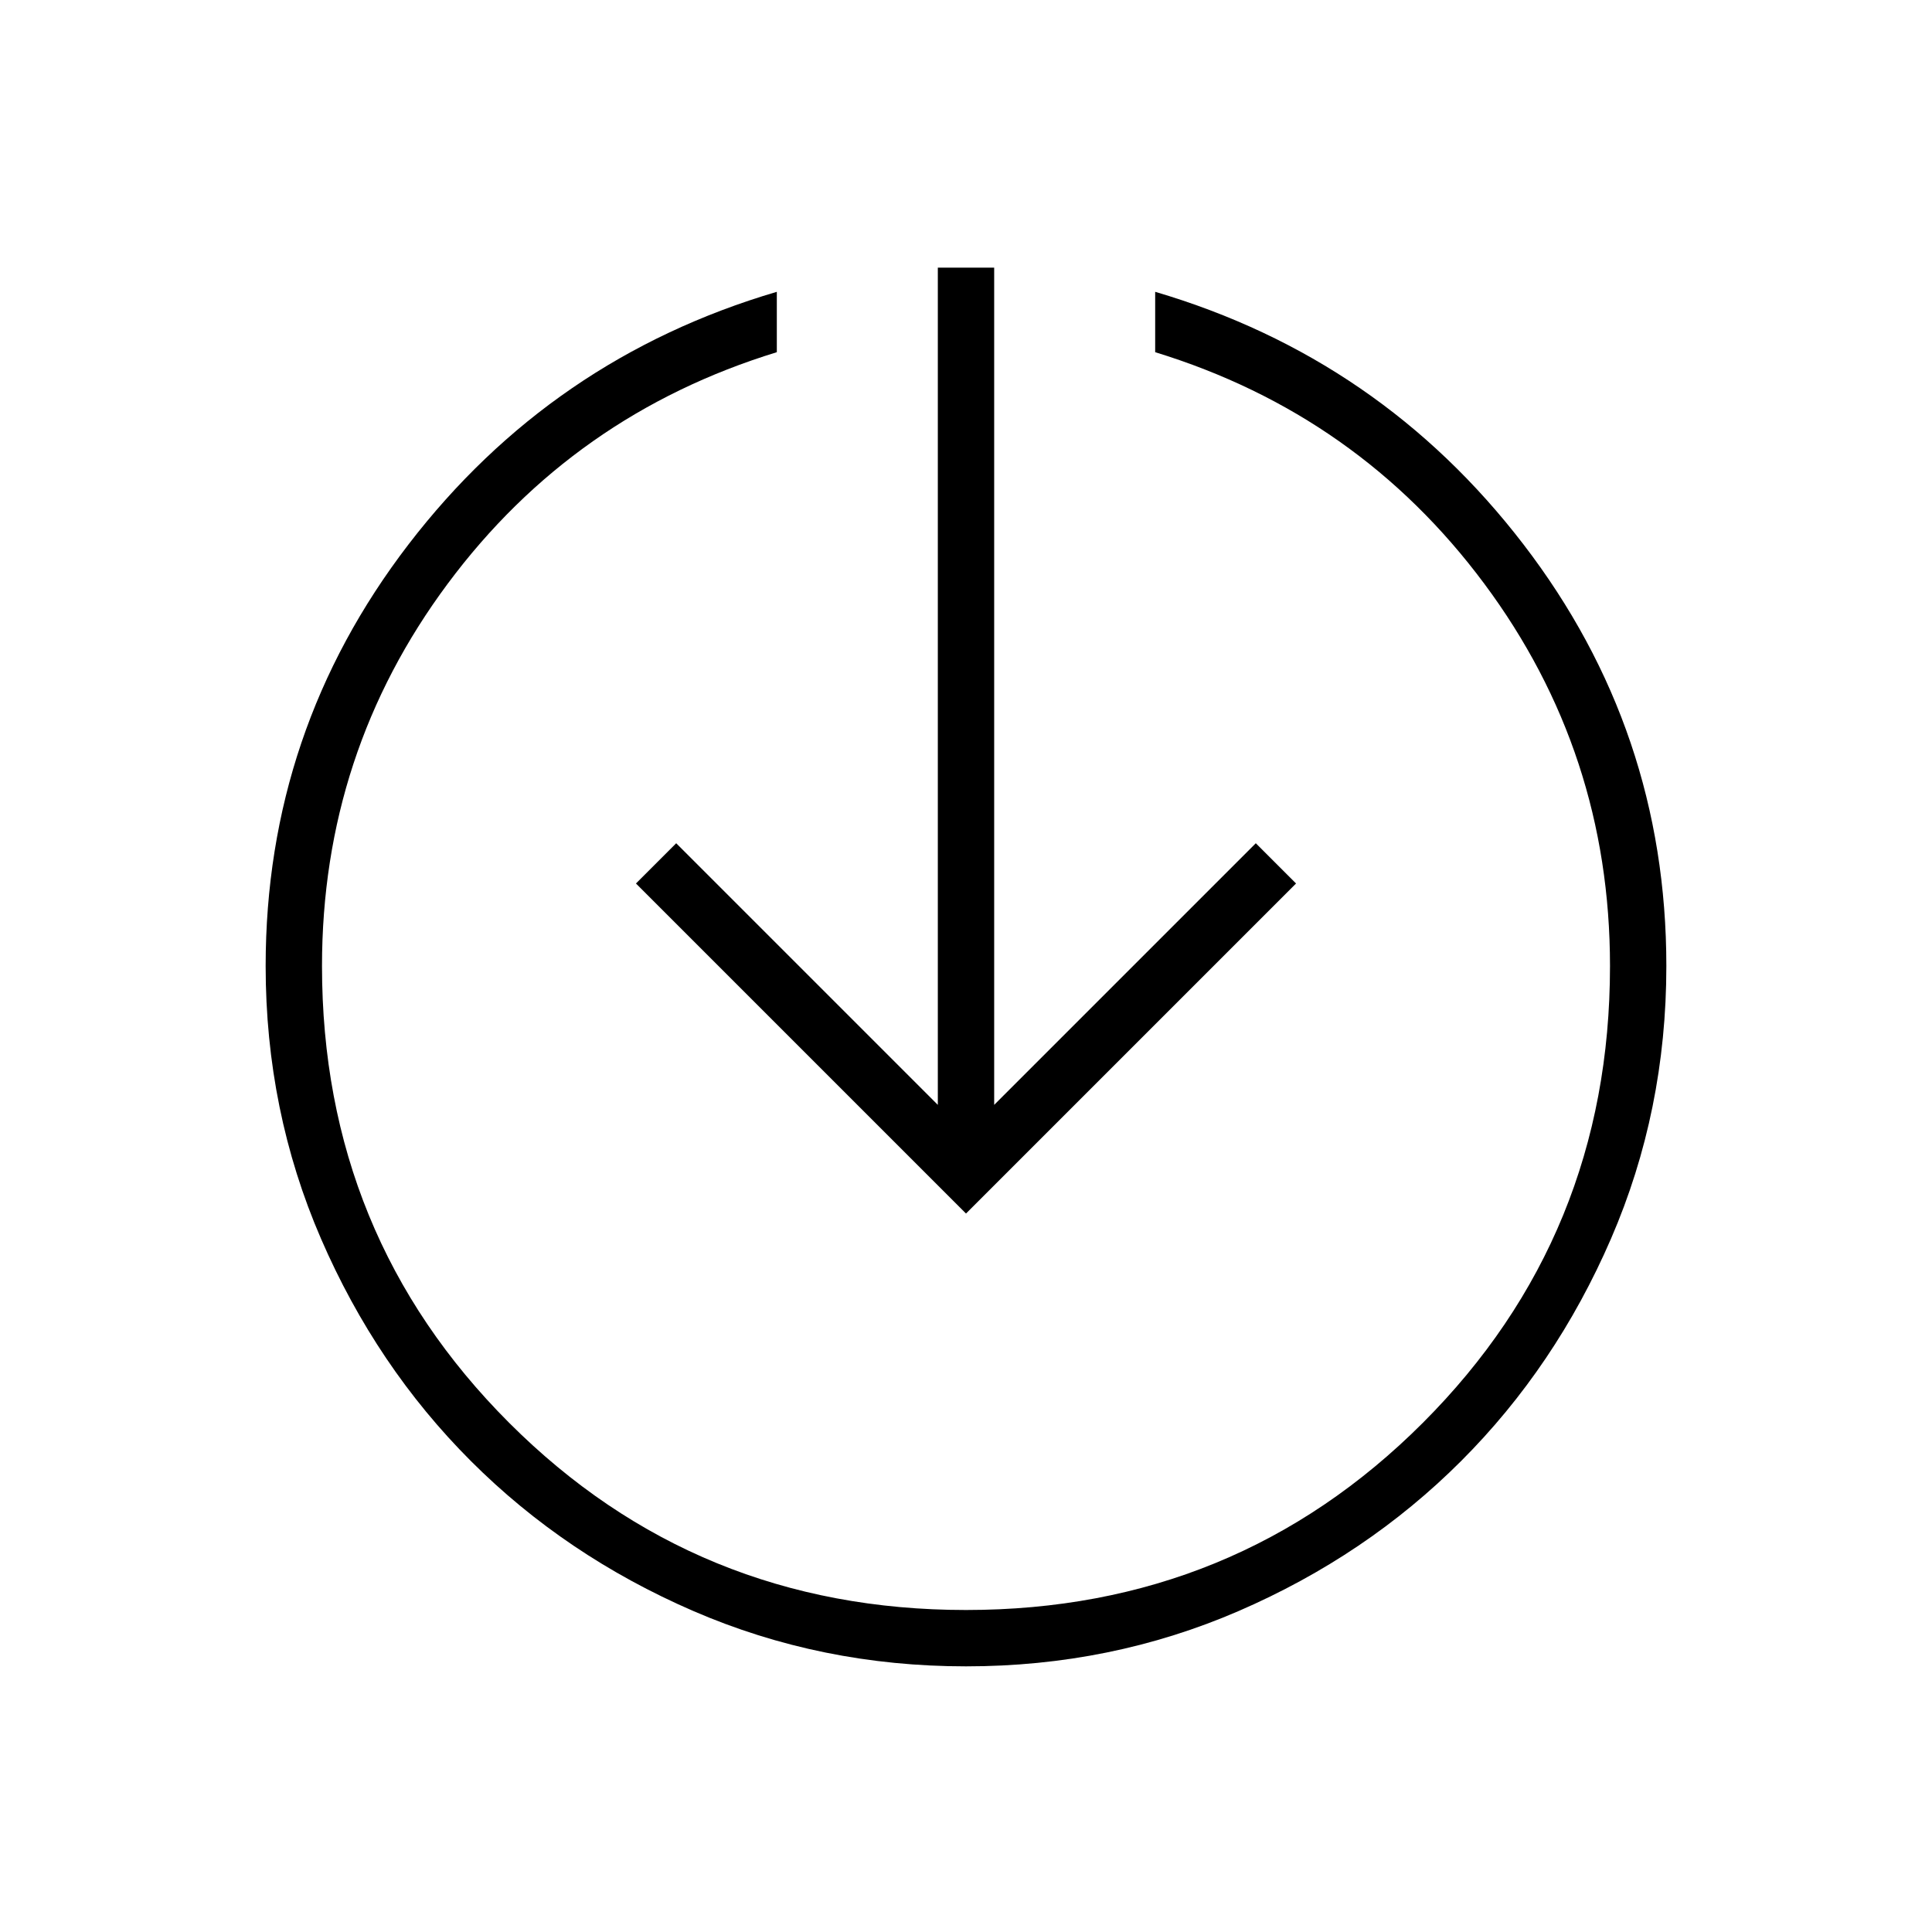 <svg xmlns="http://www.w3.org/2000/svg" height="24" viewBox="0 -960 960 960" width="24"><path d="M480-132q-72 0-135.5-27.5T234-234q-47-47-74.5-110.5T132-480q0-117 71-209.5T386-815v30q-101 31-163.5 115T160-480q0 134 93 227t227 93q134 0 227-93t93-227q0-106-62.5-190T574-785v-30q112 33 183 125.5T828-480q0 72-27.5 135.5T726-234q-47 47-110.5 74.5T480-132Zm0-225L316-521l20-20 130 130v-416h28v416l130-130 20 20-164 164Z"/></svg>